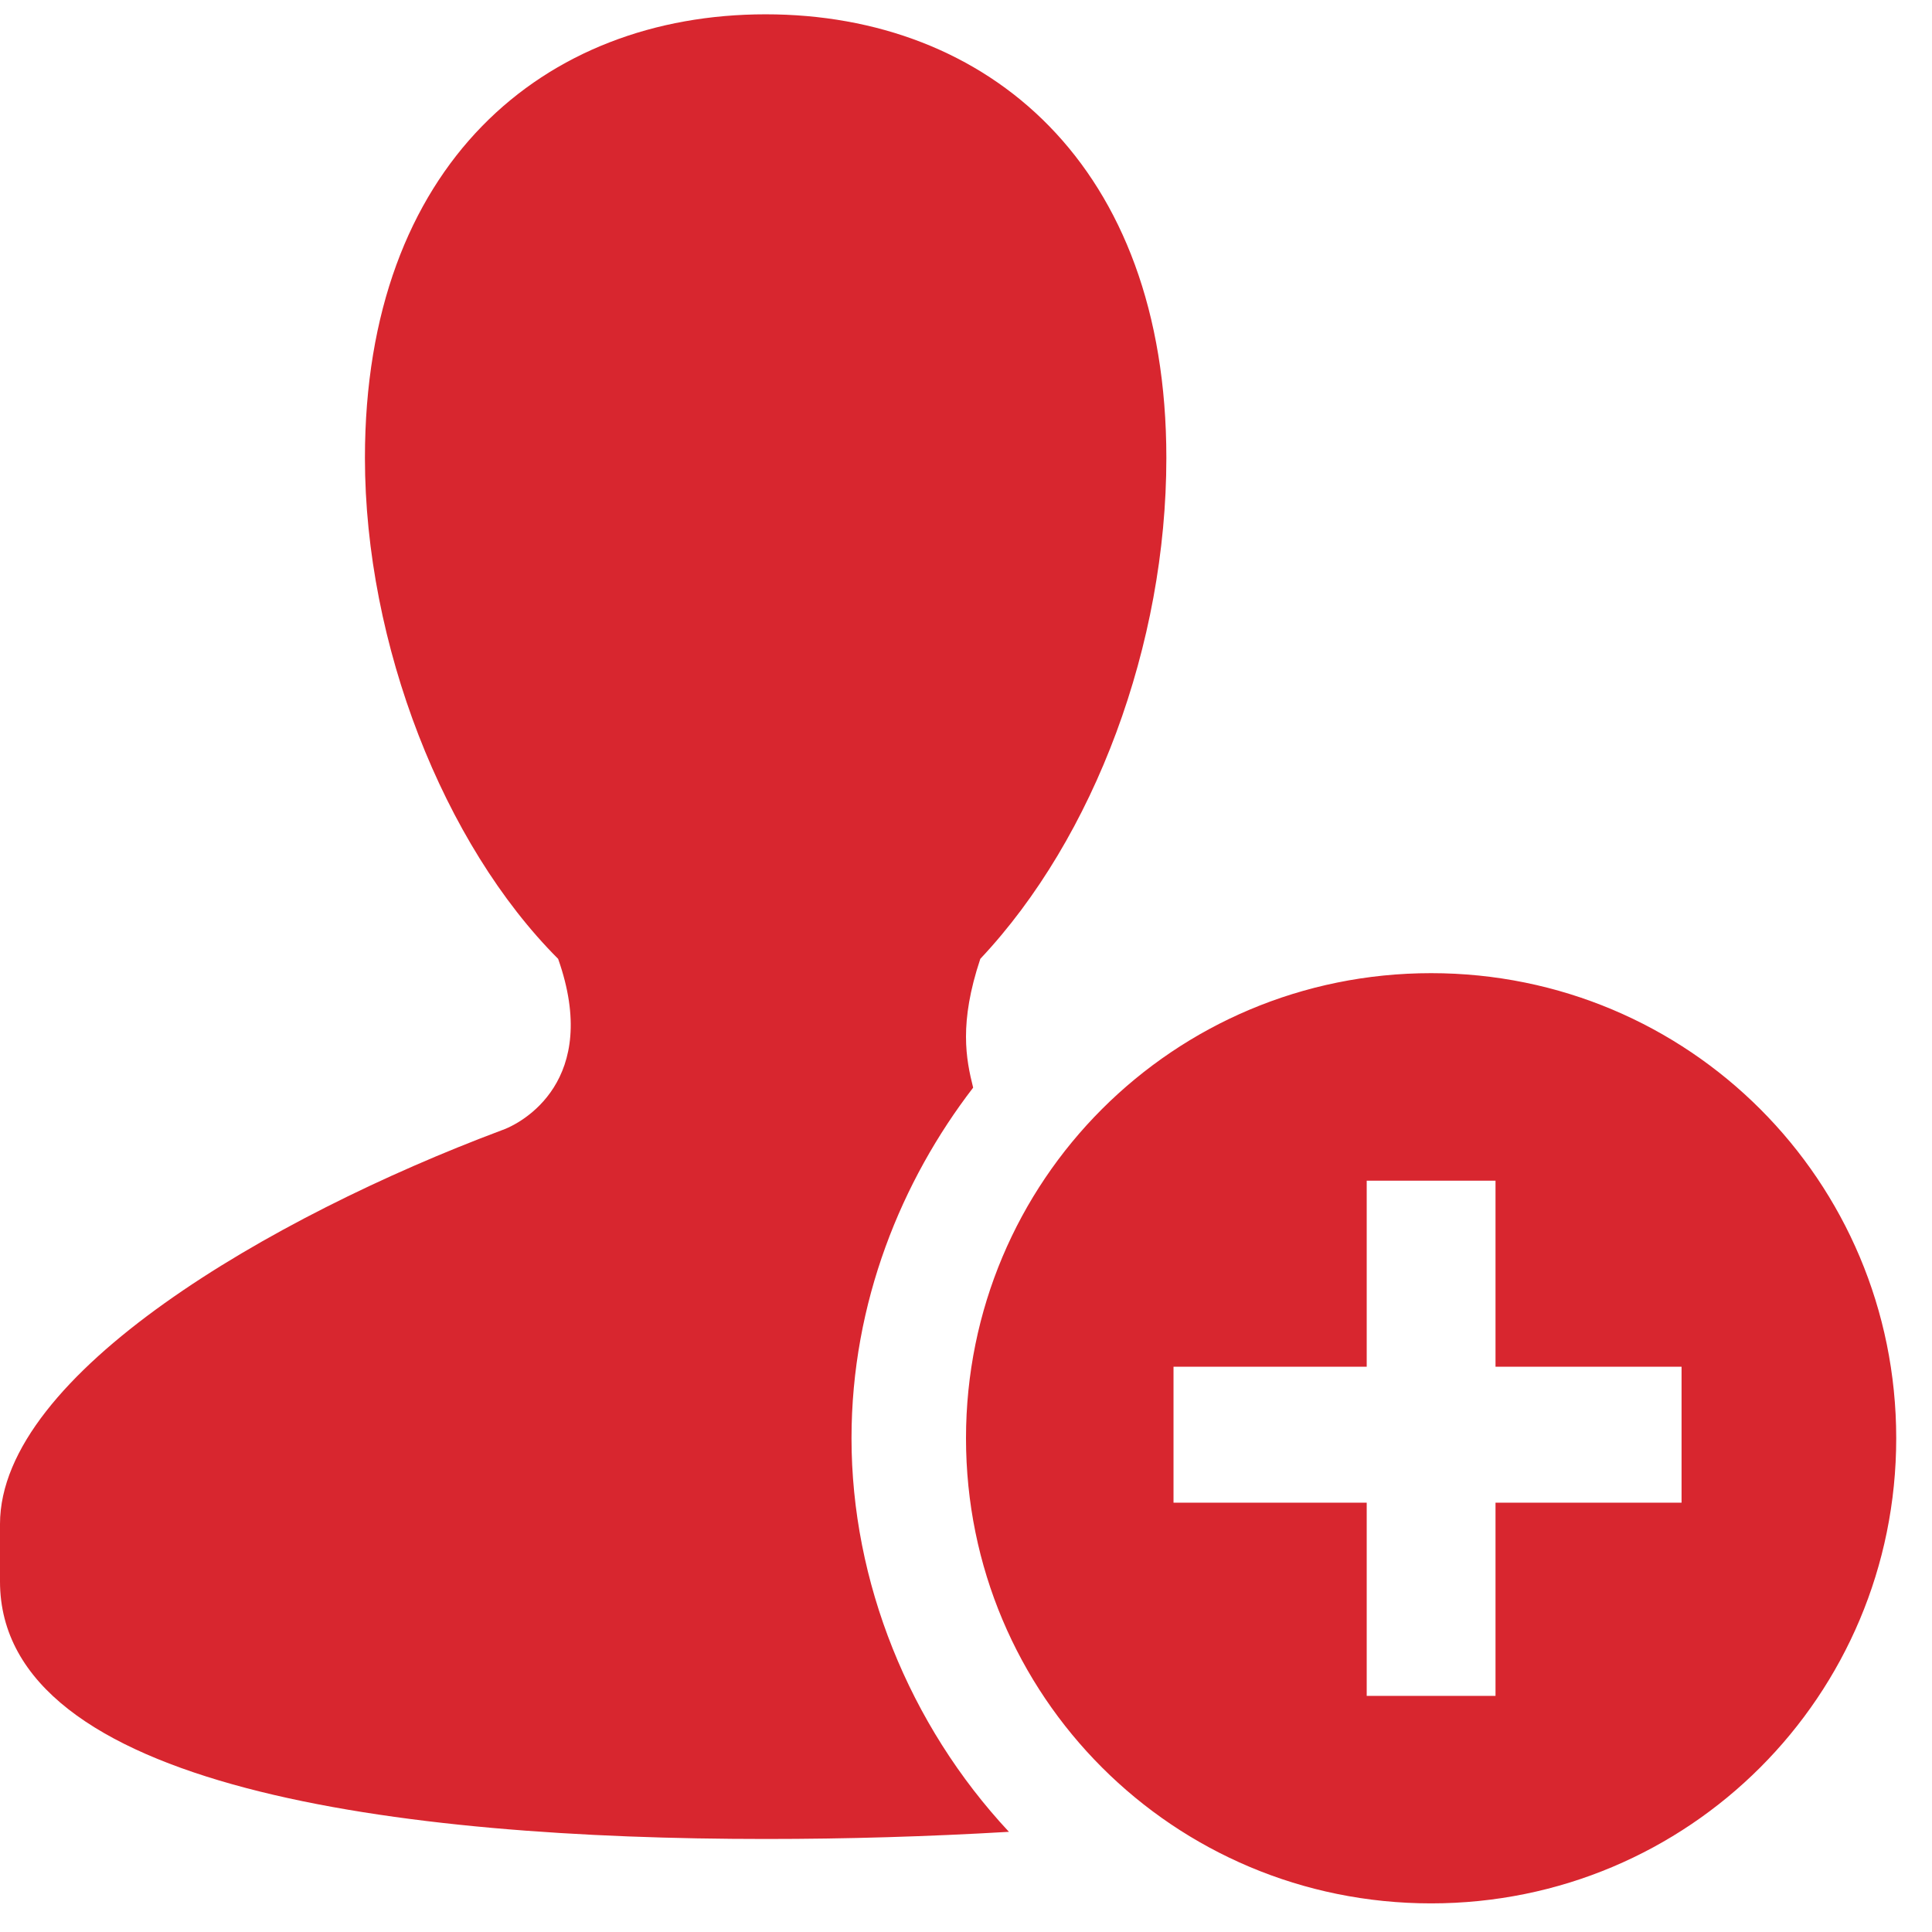 <svg version="1.2" xmlns="http://www.w3.org/2000/svg" viewBox="0 0 27 27" width="27" height="27"><defs><clipPath clipPathUnits="userSpaceOnUse" id="cp1"><path d="m-1093-787h1300v1625h-1300z"/></clipPath></defs><style>.a{fill:#d8262f}</style><g clip-path="url(#cp1)"><path fill-rule="evenodd" class="a" d="m16.3 6.4c0 2.6-1 5.3-2.6 7-0.3 0.9-0.2 1.4-0.1 1.8-1 1.3-1.7 3-1.7 4.9 0 2 0.8 4 2.2 5.5q-1.7 0.1-3.4 0.1c-5.1 0-10.7-0.7-10.7-3.6v-0.8c0-2.1 3.8-4.3 7-5.5 0.3-0.1 1.4-0.7 0.8-2.4-1.6-1.6-2.7-4.4-2.7-7 0-4.1 2.5-6.2 5.6-6.2 3.1 0 5.6 2.1 5.6 6.2zm10.2 13.7c0 3.6-2.9 6.5-6.5 6.5-3.6 0-6.5-2.9-6.5-6.5 0-3.6 2.9-6.5 6.5-6.5 3.6 0 6.5 2.9 6.5 6.5zm-7.4-1h-2.7v1.9h2.7v2.7h1.8v-2.7h2.6v-1.9h-2.6v-2.6h-1.8z"/></g></svg>